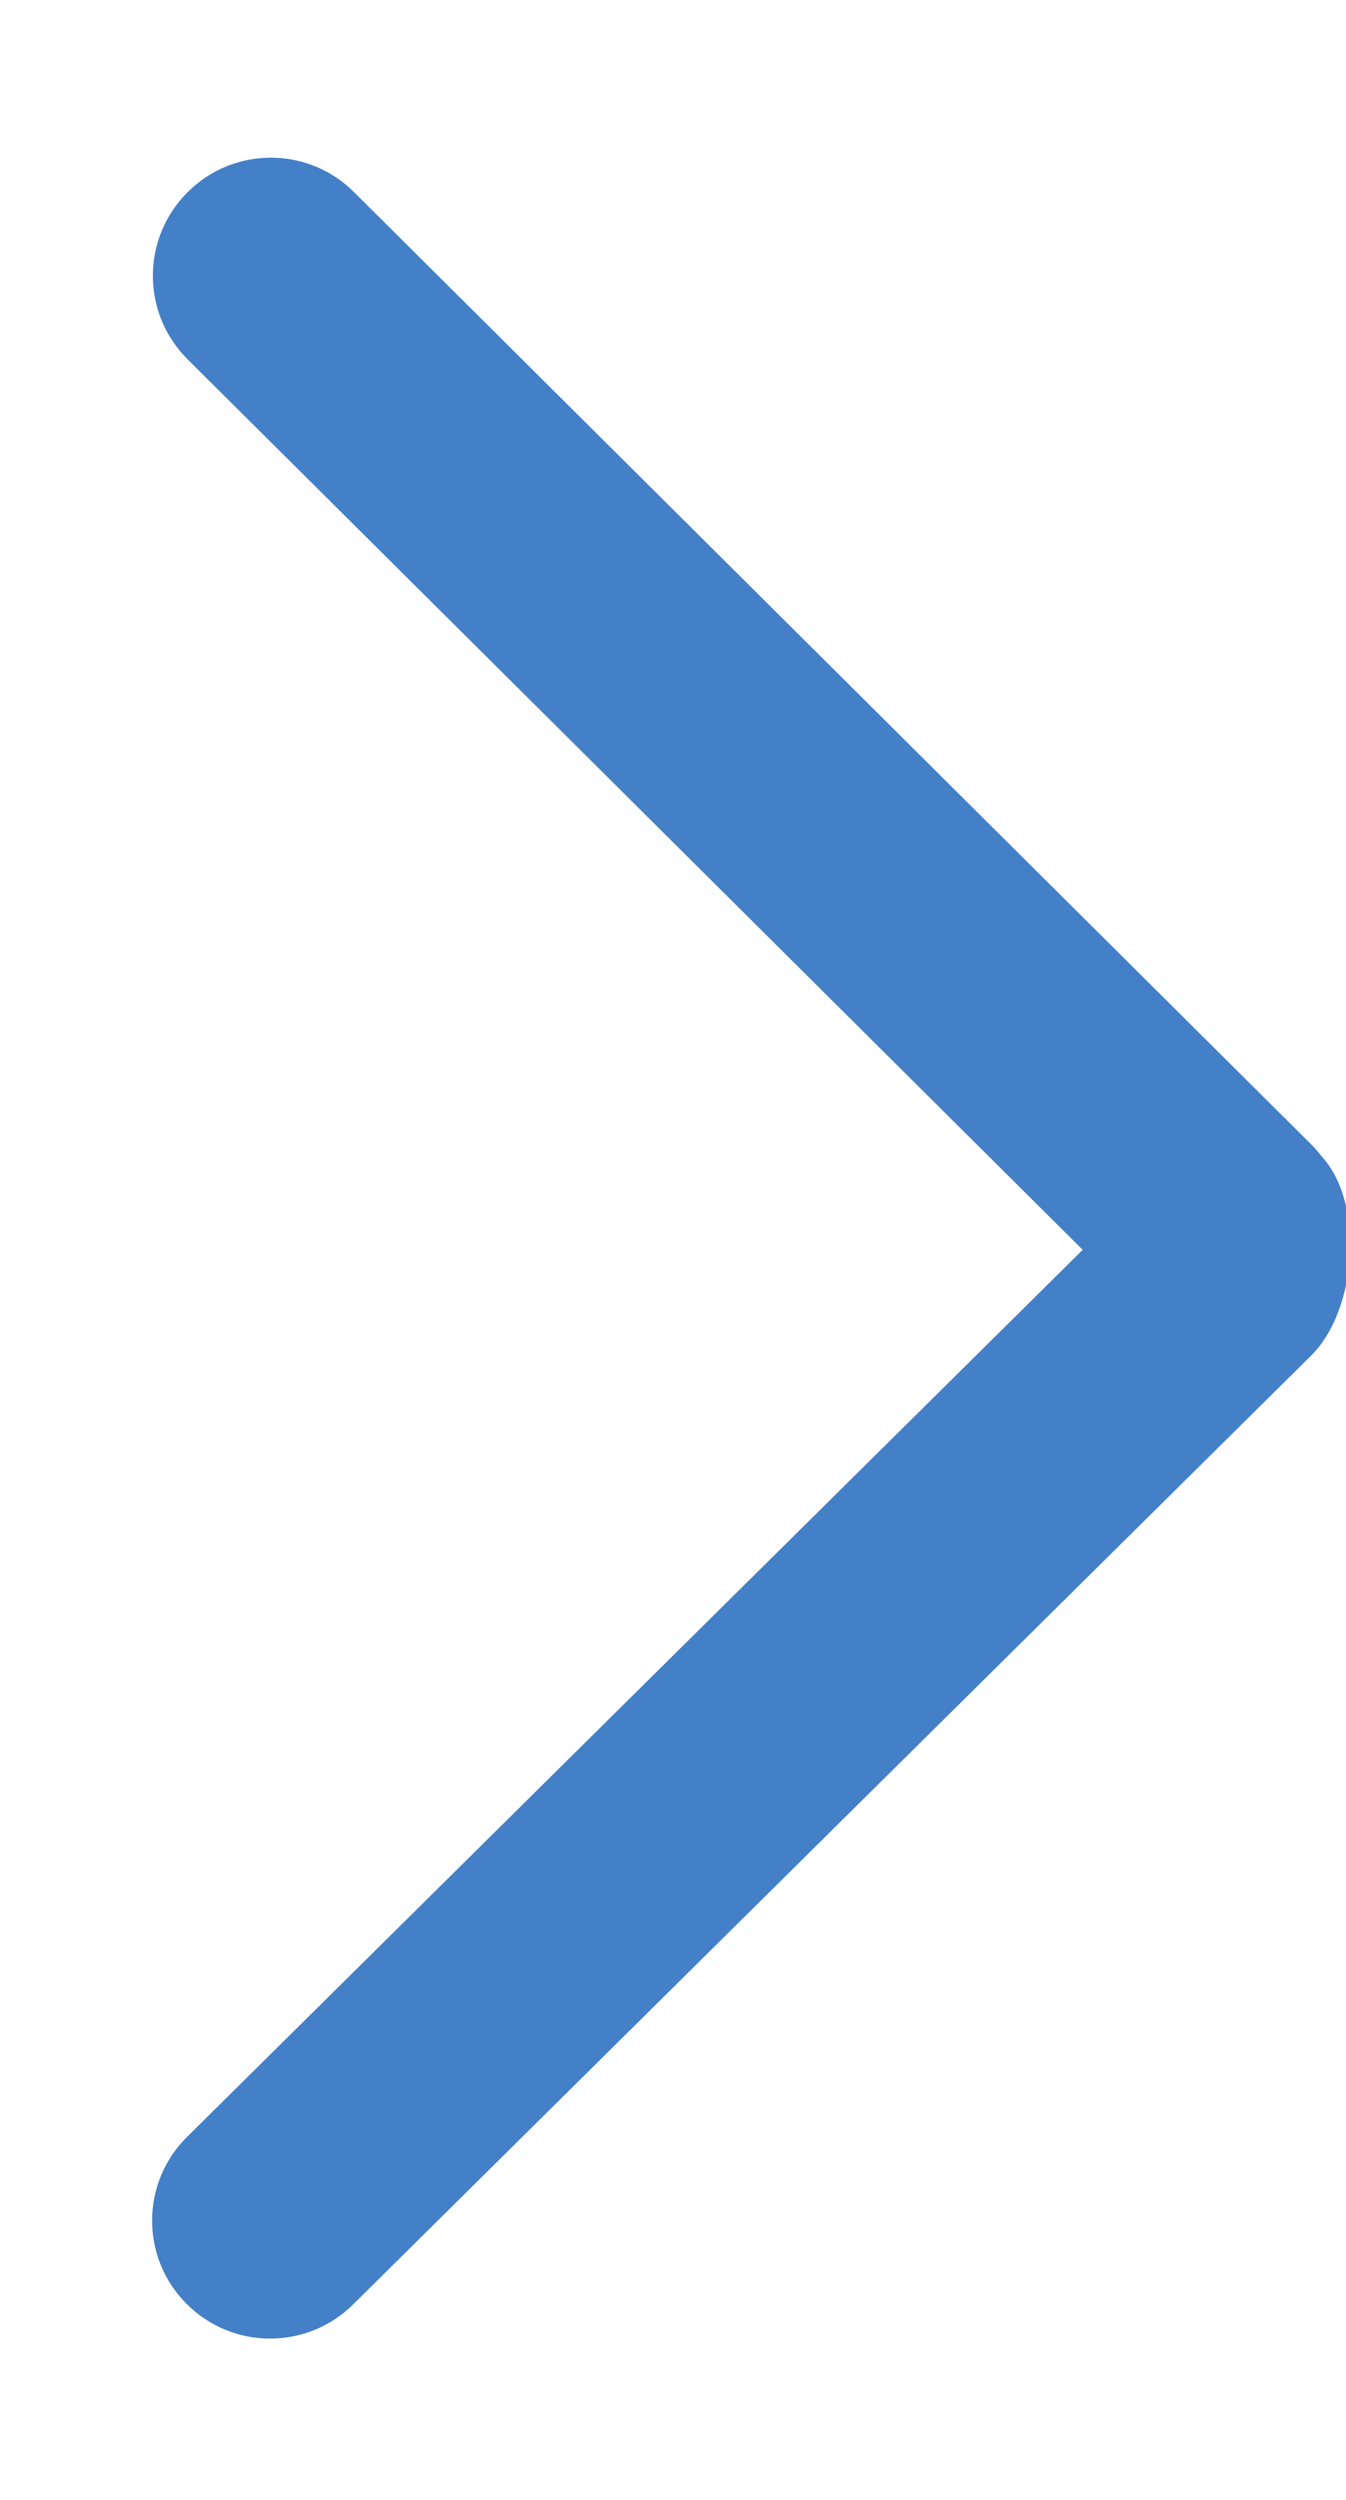 <?xml version="1.0" encoding="UTF-8"?>
<svg width="7px" height="13px" viewBox="0 0 7 13" version="1.1" xmlns="http://www.w3.org/2000/svg" xmlns:xlink="http://www.w3.org/1999/xlink">
    <!-- Generator: sketchtool 52.6 (67491) - http://www.bohemiancoding.com/sketch -->
    <title>789BC650-7485-45D2-943C-89BEEB948966</title>
    <desc>Created with sketchtool.</desc>
    <g id="Symbols" stroke="none" stroke-width="1" fill="none" fill-rule="evenodd">
        <g id="Voir-plus" transform="translate(-49, -3)" fill="#4480C8">
            <g id="icon/before-bleu" transform="translate(53, 9.5) scale(-1, 1) translate(-53, -9.5) translate(49, 3)">
                <g id="close-circular-button-of-a-cross">
                    <path d="M1.613,7 C1.456,7 1.281,7.06 1.161,6.94 C0.922,6.701 0.94,6.191 1.18,5.952 L6.158,1 C6.397,0.76 6.786,0.76 7.025,1 C7.265,1.24 7.265,1.628 7.025,1.868 L2.047,6.82 C1.927,6.94 1.77,7 1.613,7 Z" id="Path"></path>
                </g>
                <g id="close-circular-button-of-a-cross-copy" transform="translate(4, 9) scale(1, -1) translate(-4, -9) translate(0, 5)">
                    <path d="M1.613,7 C1.456,7 1.258,7.12 1.139,7 C0.899,6.76 0.94,6.191 1.18,5.952 L6.161,1.019 C6.401,0.779 6.79,0.779 7.029,1.019 C7.269,1.258 7.269,1.647 7.029,1.886 L2.047,6.82 C1.927,6.94 1.77,7 1.613,7 Z" id="Path"></path>
                </g>
            </g>
        </g>
    </g>
</svg>